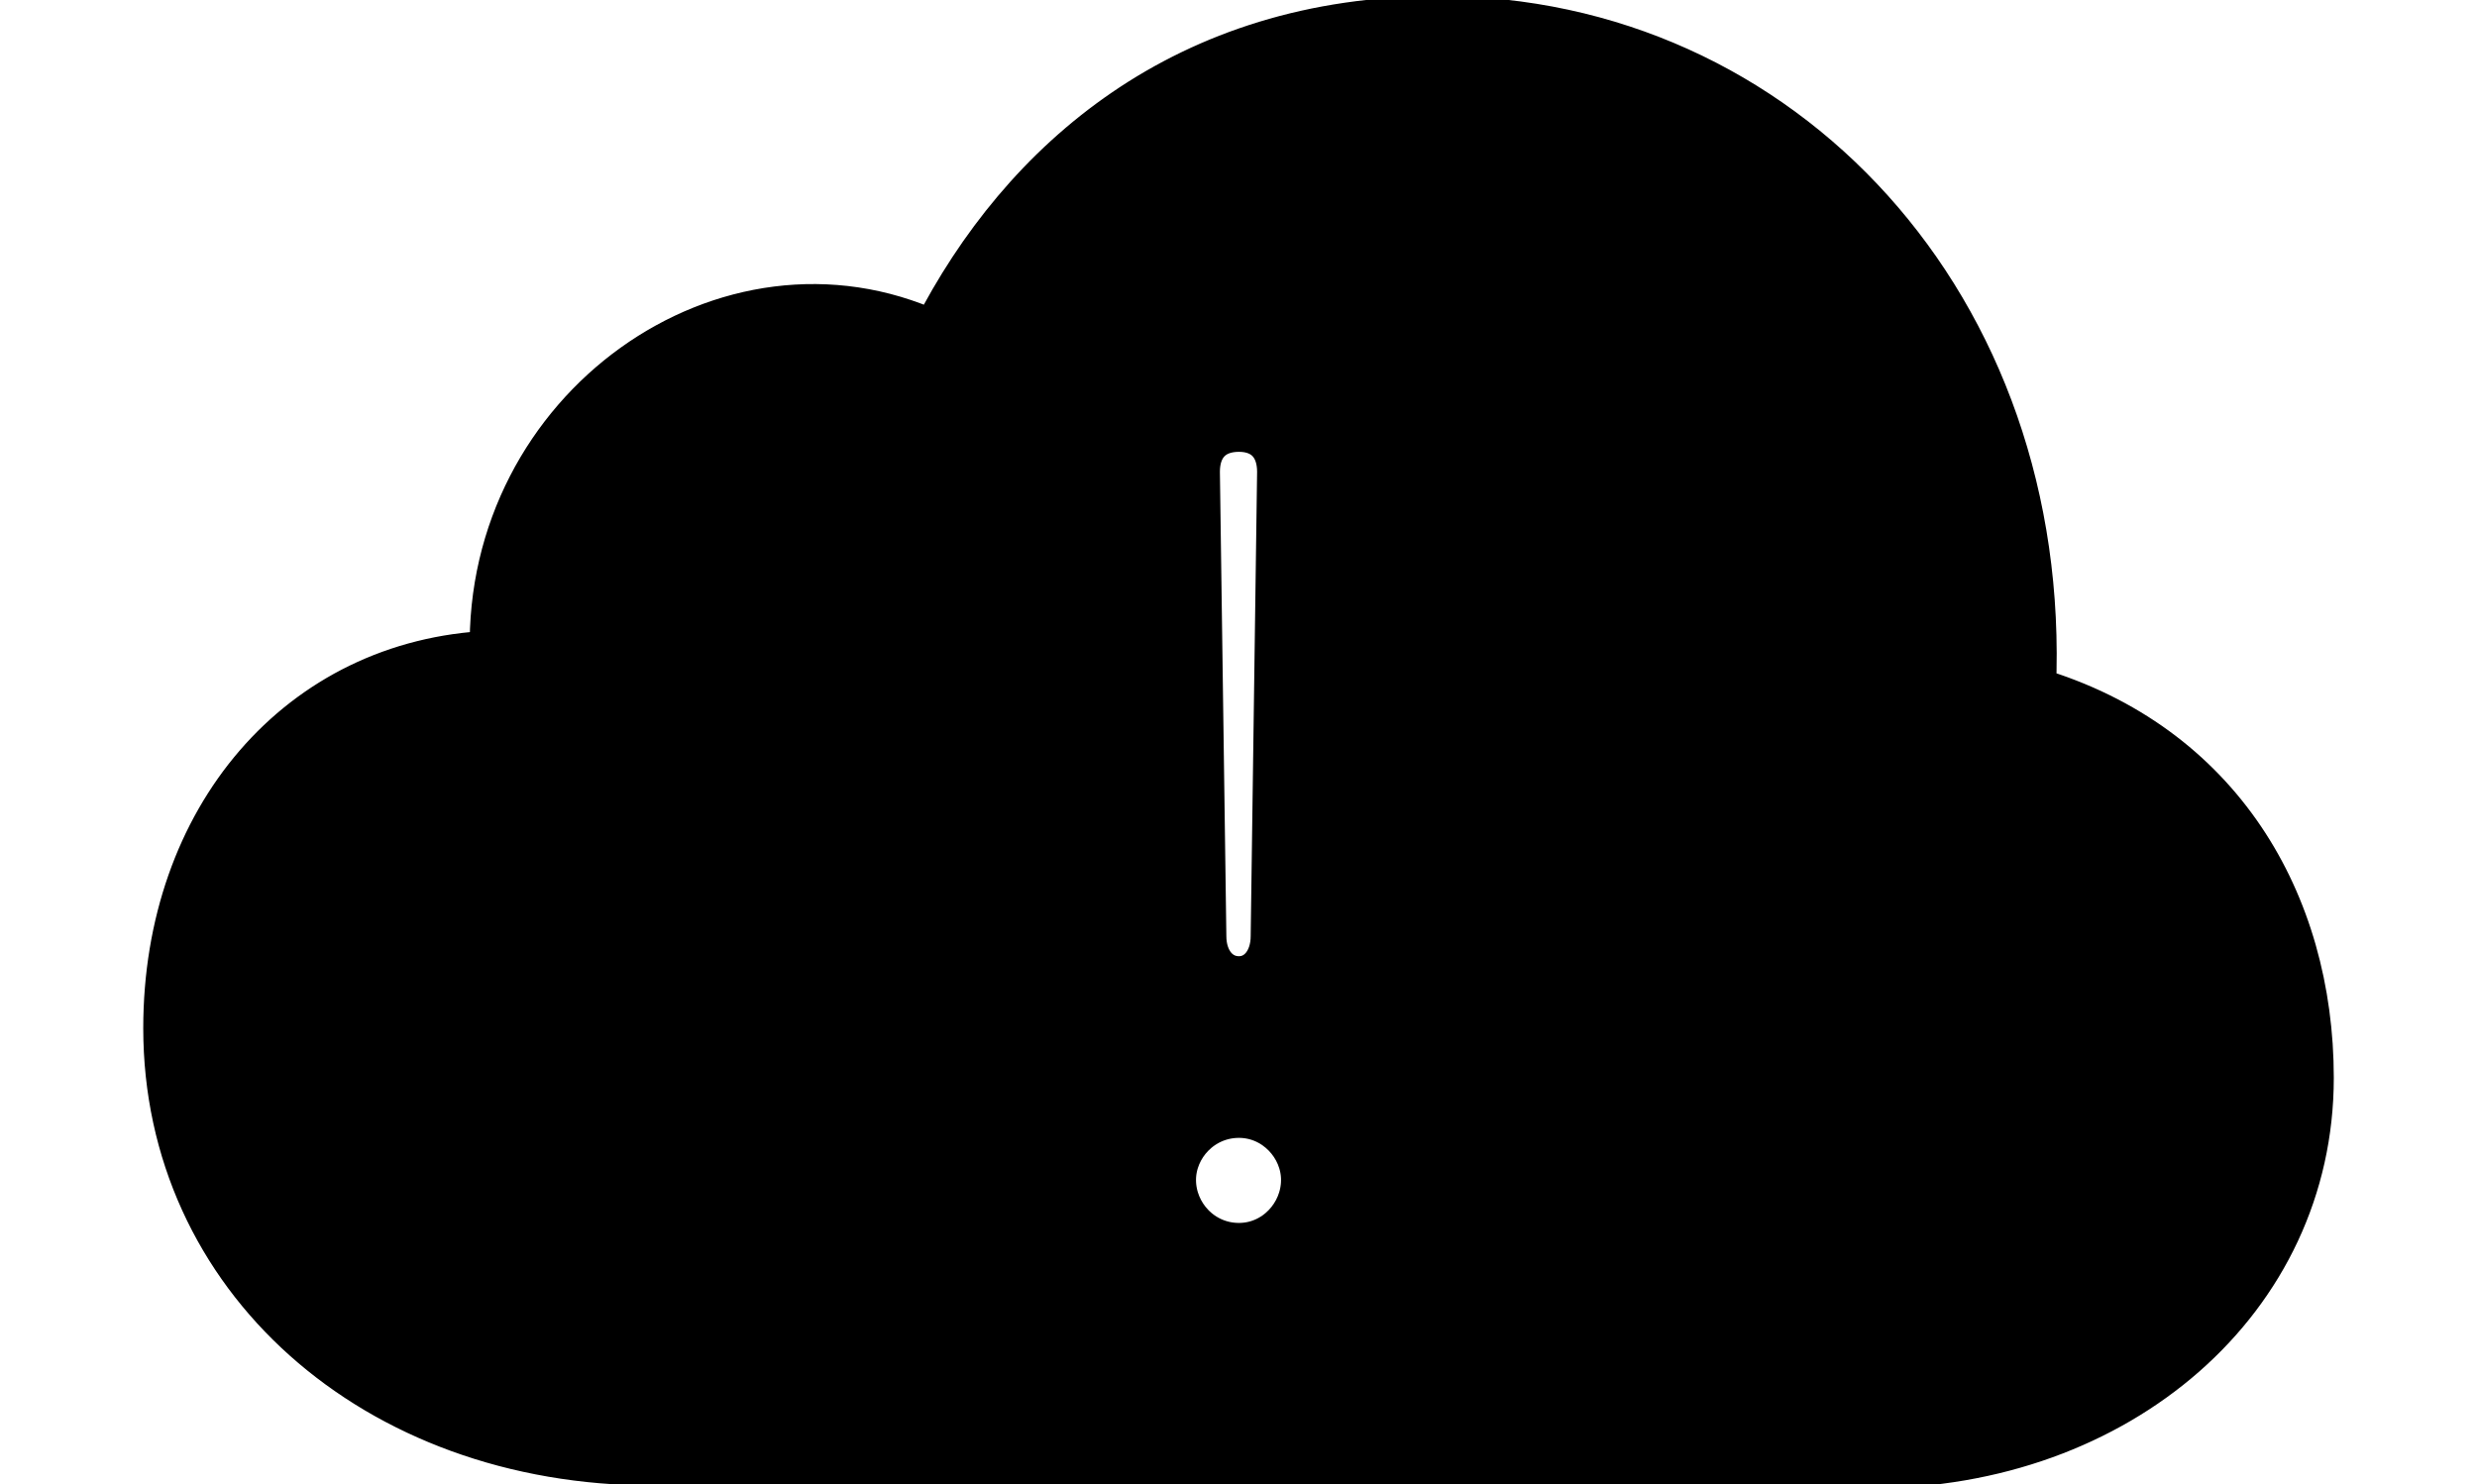 <!--
    This symbol may not be modified and may only be used to refer to Apple’s iCloud service.
-->
<svg width='57.857px' height='34.676px' direction='ltr' xmlns='http://www.w3.org/2000/svg' version='1.1'>
<g fill-rule='nonzero' transform='scale(1,-1) translate(0,-34.676)'>
<path fill='black' stroke='black' fill-opacity='1.0' stroke-width='1.0' d='
    M 43.699,0.408
    C 49.521,0.408 54.012,4.318 54.012,9.496
    C 54.012,13.6 51.863,17.295 47.523,18.584
    C 47.91,27.521 41.637,34.268 33.602,34.268
    C 27.693,34.268 23.869,30.959 21.807,26.92
    C 16.994,29.133 11.344,25.137 11.473,19.443
    C 6.982,19.25 3.846,15.555 3.846,10.656
    C 3.846,4.834 8.723,0.473 15.254,0.473
    Z
    M 28.939,11.838
    C 28.467,11.838 28.145,12.246 28.145,12.805
    L 27.994,23.654
    C 27.994,24.256 28.338,24.621 28.939,24.621
    C 29.52,24.621 29.863,24.256 29.863,23.654
    L 29.713,12.805
    C 29.713,12.246 29.391,11.838 28.939,11.838
    Z
    M 28.939,5.607
    C 28.08,5.607 27.436,6.316 27.436,7.111
    C 27.436,7.885 28.08,8.594 28.939,8.594
    C 29.777,8.594 30.422,7.885 30.422,7.111
    C 30.422,6.316 29.777,5.607 28.939,5.607
    Z
' />
</g>
</svg>